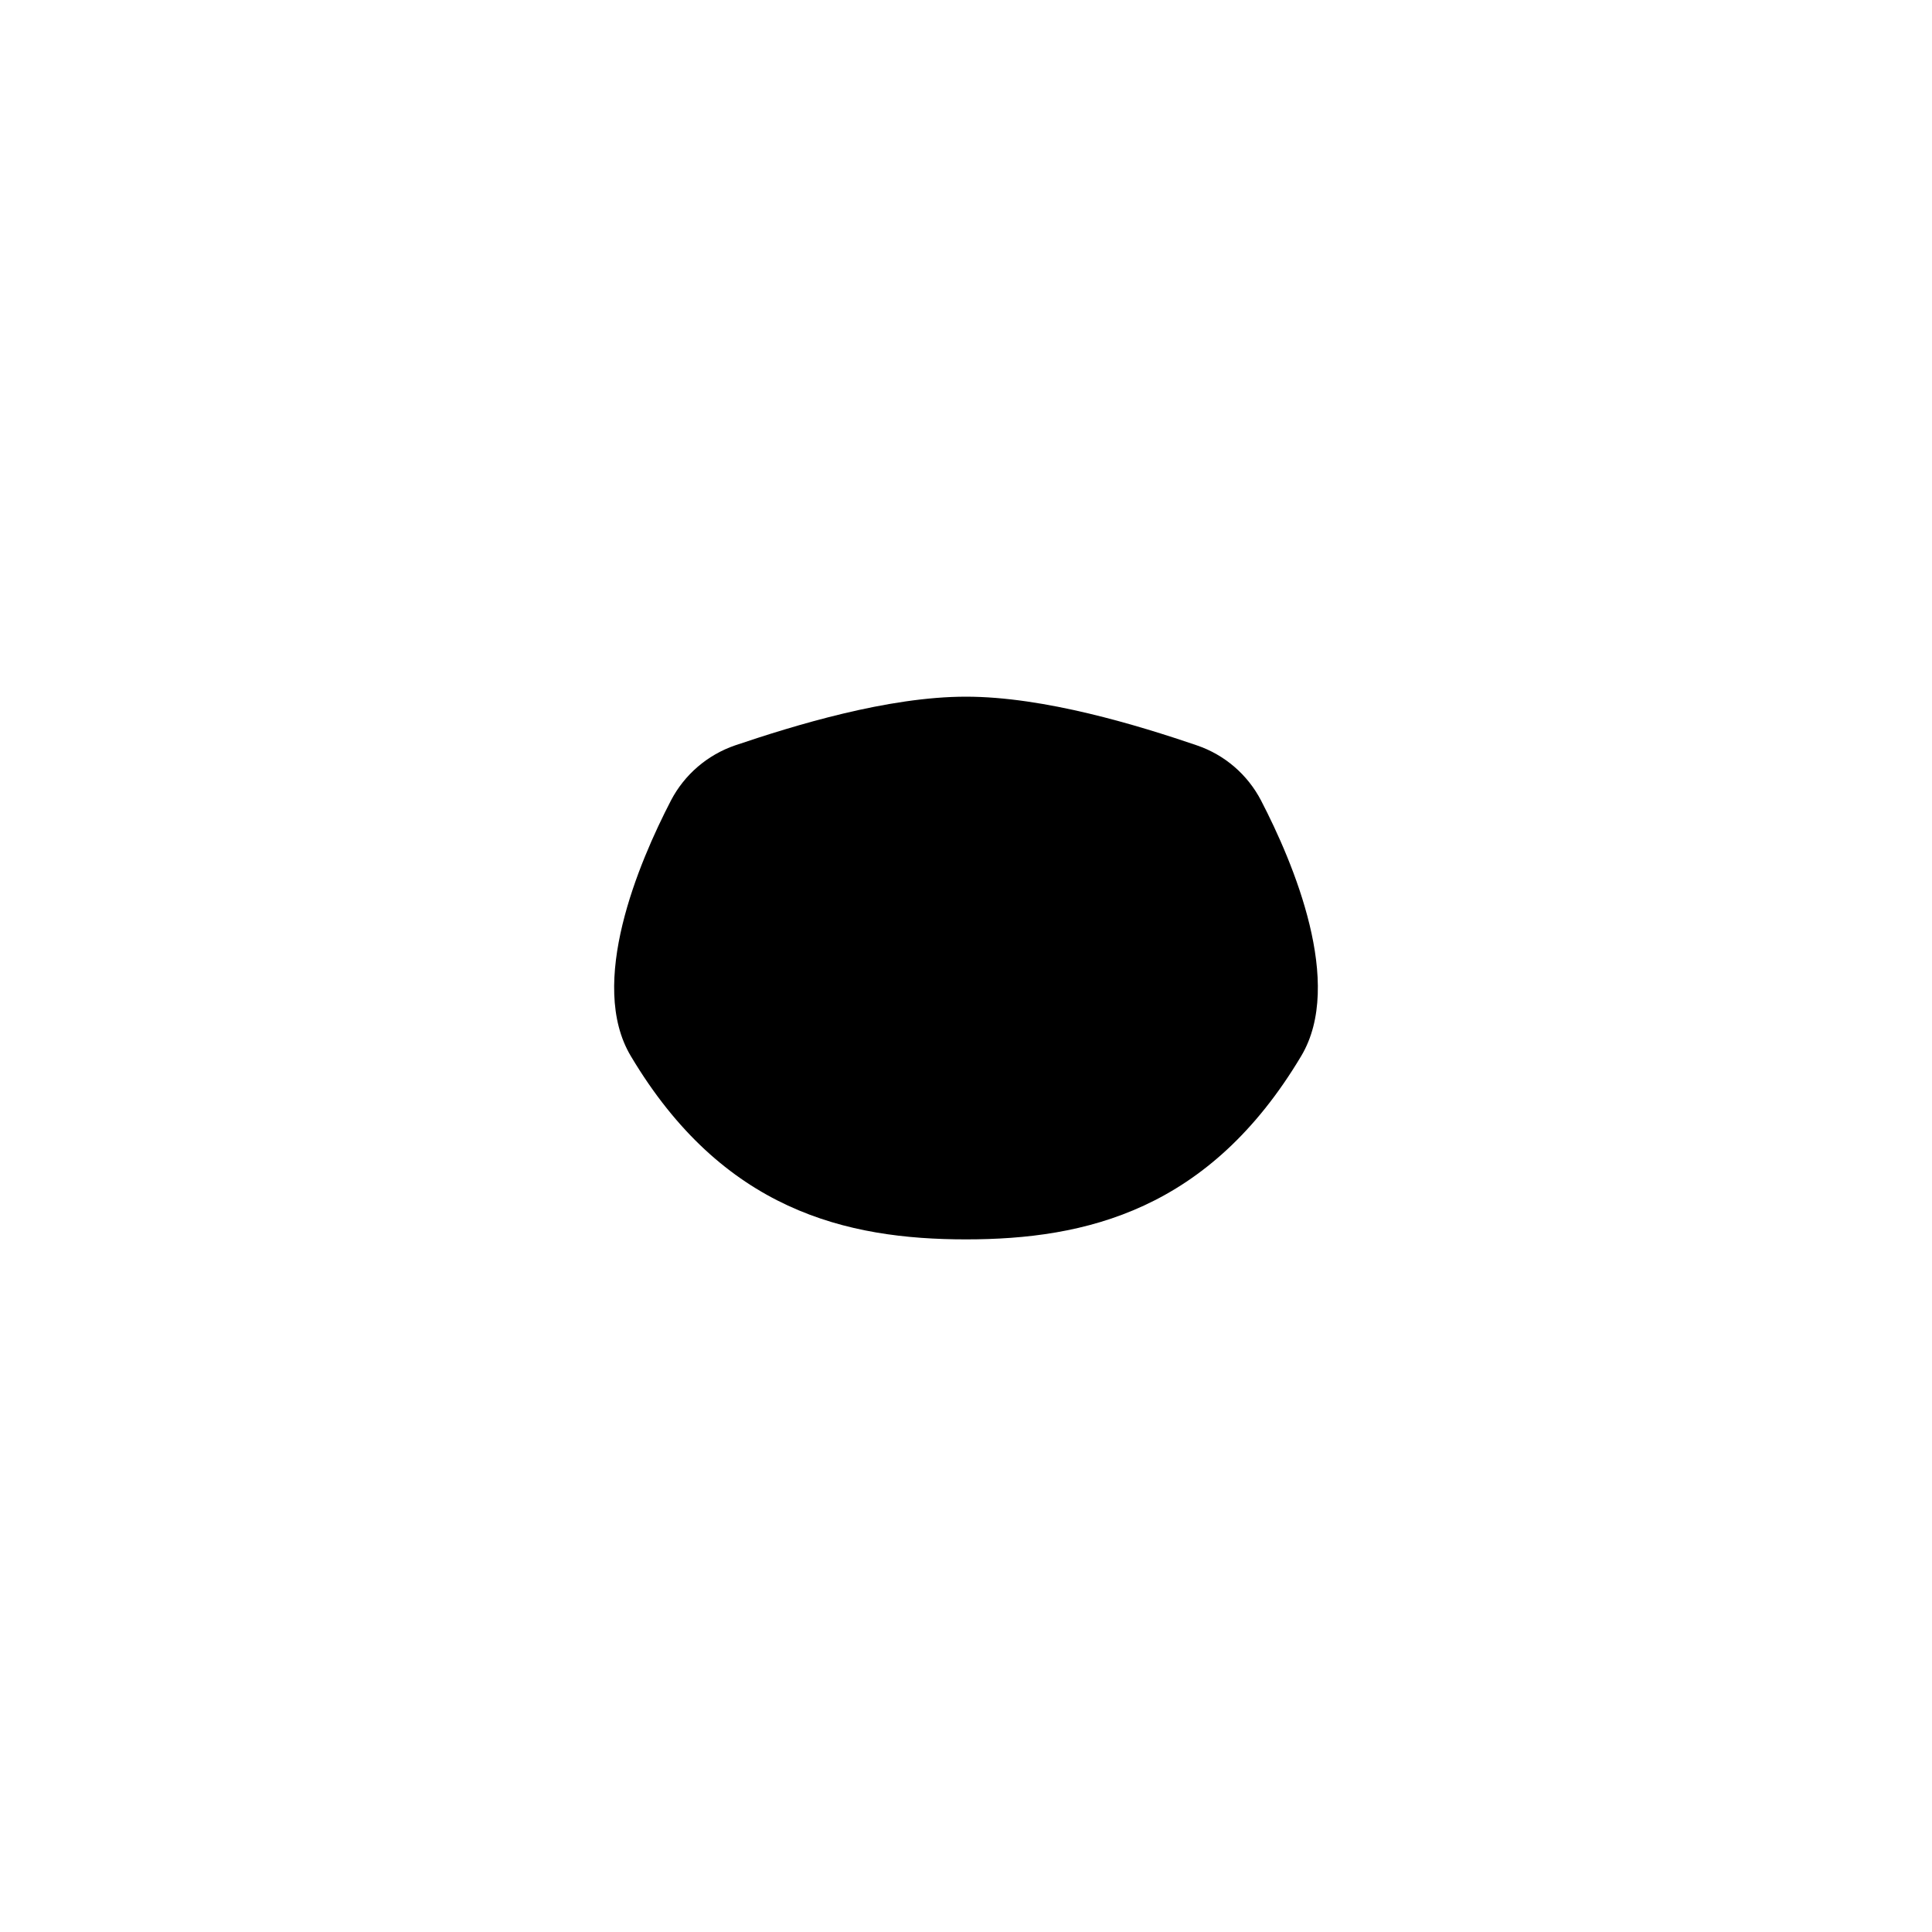 <?xml version="1.0" encoding="utf-8"?>
<!-- Generator: Adobe Illustrator 26.0.1, SVG Export Plug-In . SVG Version: 6.00 Build 0)  -->
<svg version="1.1" id="Layer_2" xmlns="http://www.w3.org/2000/svg" xmlns:xlink="http://www.w3.org/1999/xlink" x="0px" y="0px"
	 viewBox="0 0 1000 1000" style="enable-background:new 0 0 1000 1000;" xml:space="preserve">
<style type="text/css">
	.st0{fill:#ABBEDB;}
	.st1{fill:#BECDEA;}
	.st2{fill:#D2E1F7;}
</style>
<path id="skin-D"  d="M652.7,414.3c-7-13.4-18.8-23.6-33.2-28.5c-30.5-10.4-78.9-25.2-119.5-25.2s-89,14.9-119.5,25.2
	c-14.3,4.9-26.2,15.1-33.2,28.5c-16.8,32.4-43.2,94.8-20.8,132.3c47.6,79.9,111.5,94.9,173.5,94.9s125.9-15.1,173.5-94.9
	C695.9,509.1,669.5,446.7,652.7,414.3z"/>
<path id="skin"  d="M642.6,420.8c-9.6-13.8-23-24.7-38.4-31.5c-21.9-9.8-68.4-25-104.2-25s-82.3,15.3-104.2,25
	c-15.4,6.9-28.7,17.7-38.4,31.5c-22.6,32.3-40,80.2-28.3,98c2.9,4.5,8.3,8,14.8,10.6c21.3,8.5,38.2,25.2,48.4,45.8
	c19.3,39.1,57.2,59.7,107.7,59.7c50.4,0,88.3-20.6,107.7-59.7c10.2-20.6,27.1-37.3,48.4-45.8c6.5-2.6,11.9-6.1,14.8-10.6
	C682.6,501,665.1,453.1,642.6,420.8z"/>
<path id="skin-L"  d="M500,441.9c43.8,0,79.3-13,79.3-29S543.8,373,500,373s-79.3,23.9-79.3,39.9S456.2,441.9,500,441.9z
	"/>
</svg>
